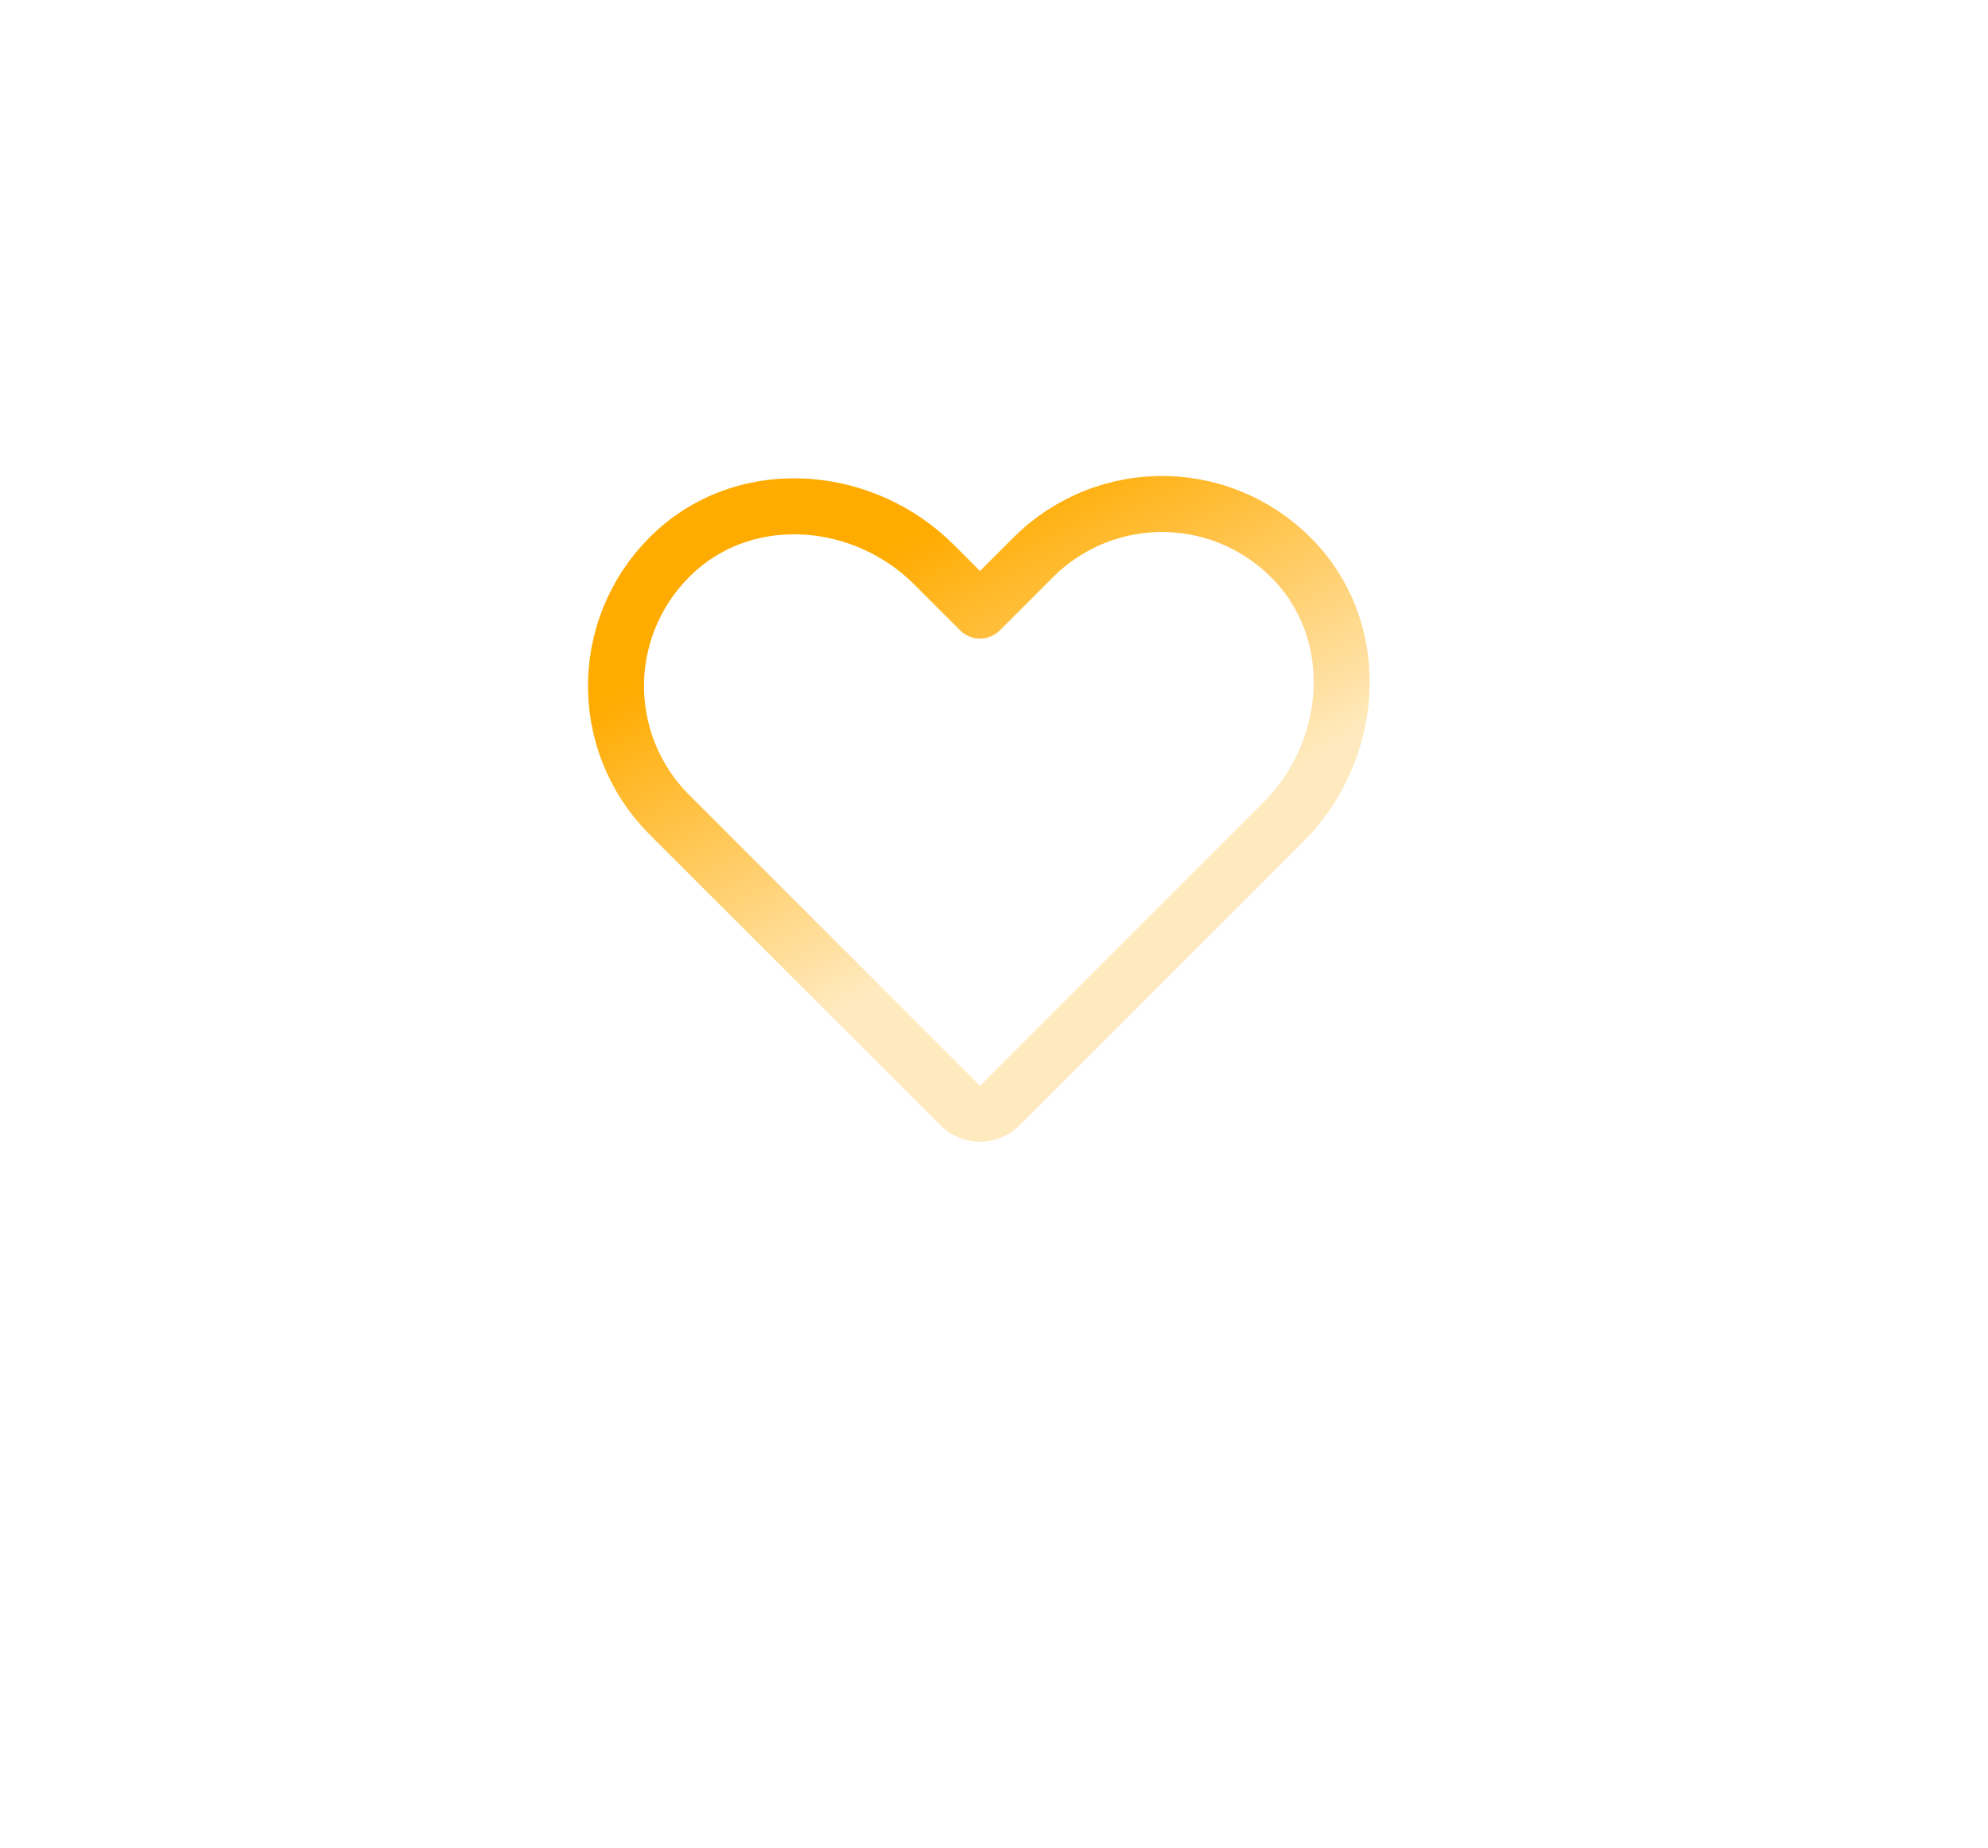 <svg width="71" height="66" viewBox="0 0 71 66" fill="none" xmlns="http://www.w3.org/2000/svg">
<g filter="url(#filter0_bd_1_13)">
<rect x="12" y="8" width="47" height="42" rx="5" fill="url(#paint0_linear_1_13)" shape-rendering="crispEdges"/>
</g>
<path d="M35.707 39.485L45.836 29.356C48.325 26.867 48.692 22.773 46.337 20.157C45.747 19.5 45.029 18.971 44.228 18.6C43.426 18.229 42.558 18.026 41.675 18.002C40.792 17.979 39.914 18.135 39.094 18.462C38.273 18.789 37.528 19.279 36.904 19.904L35 21.808L33.356 20.164C30.867 17.675 26.773 17.308 24.157 19.663C23.5 20.253 22.971 20.971 22.6 21.772C22.229 22.574 22.026 23.442 22.002 24.325C21.979 25.208 22.135 26.086 22.462 26.906C22.789 27.727 23.279 28.472 23.904 29.096L34.293 39.485C34.48 39.673 34.735 39.778 35 39.778C35.265 39.778 35.52 39.673 35.707 39.485V39.485Z" stroke="url(#paint1_linear_1_13)" stroke-width="2" stroke-linecap="round" stroke-linejoin="round"/>
<defs>
<filter id="filter0_bd_1_13" x="0" y="0" width="71" height="66" filterUnits="userSpaceOnUse" color-interpolation-filters="sRGB">
<feFlood flood-opacity="0" result="BackgroundImageFix"/>
<feGaussianBlur in="BackgroundImageFix" stdDeviation="0.25"/>
<feComposite in2="SourceAlpha" operator="in" result="effect1_backgroundBlur_1_13"/>
<feColorMatrix in="SourceAlpha" type="matrix" values="0 0 0 0 0 0 0 0 0 0 0 0 0 0 0 0 0 0 127 0" result="hardAlpha"/>
<feMorphology radius="2" operator="dilate" in="SourceAlpha" result="effect2_dropShadow_1_13"/>
<feOffset dy="4"/>
<feGaussianBlur stdDeviation="5"/>
<feComposite in2="hardAlpha" operator="out"/>
<feColorMatrix type="matrix" values="0 0 0 0 0 0 0 0 0 0 0 0 0 0 0 0 0 0 0.04 0"/>
<feBlend mode="normal" in2="effect1_backgroundBlur_1_13" result="effect2_dropShadow_1_13"/>
<feBlend mode="normal" in="SourceGraphic" in2="effect2_dropShadow_1_13" result="shape"/>
</filter>
<linearGradient id="paint0_linear_1_13" x1="35.5" y1="8" x2="35.5" y2="50" gradientUnits="userSpaceOnUse">
<stop stop-color="white" stop-opacity="0.35"/>
<stop offset="1" stop-color="white" stop-opacity="0.1"/>
</linearGradient>
<linearGradient id="paint1_linear_1_13" x1="34.959" y1="18" x2="41.38" y2="30.092" gradientUnits="userSpaceOnUse">
<stop stop-color="#FFAB00"/>
<stop offset="1" stop-color="#FFEAC0"/>
</linearGradient>
</defs>
</svg>
